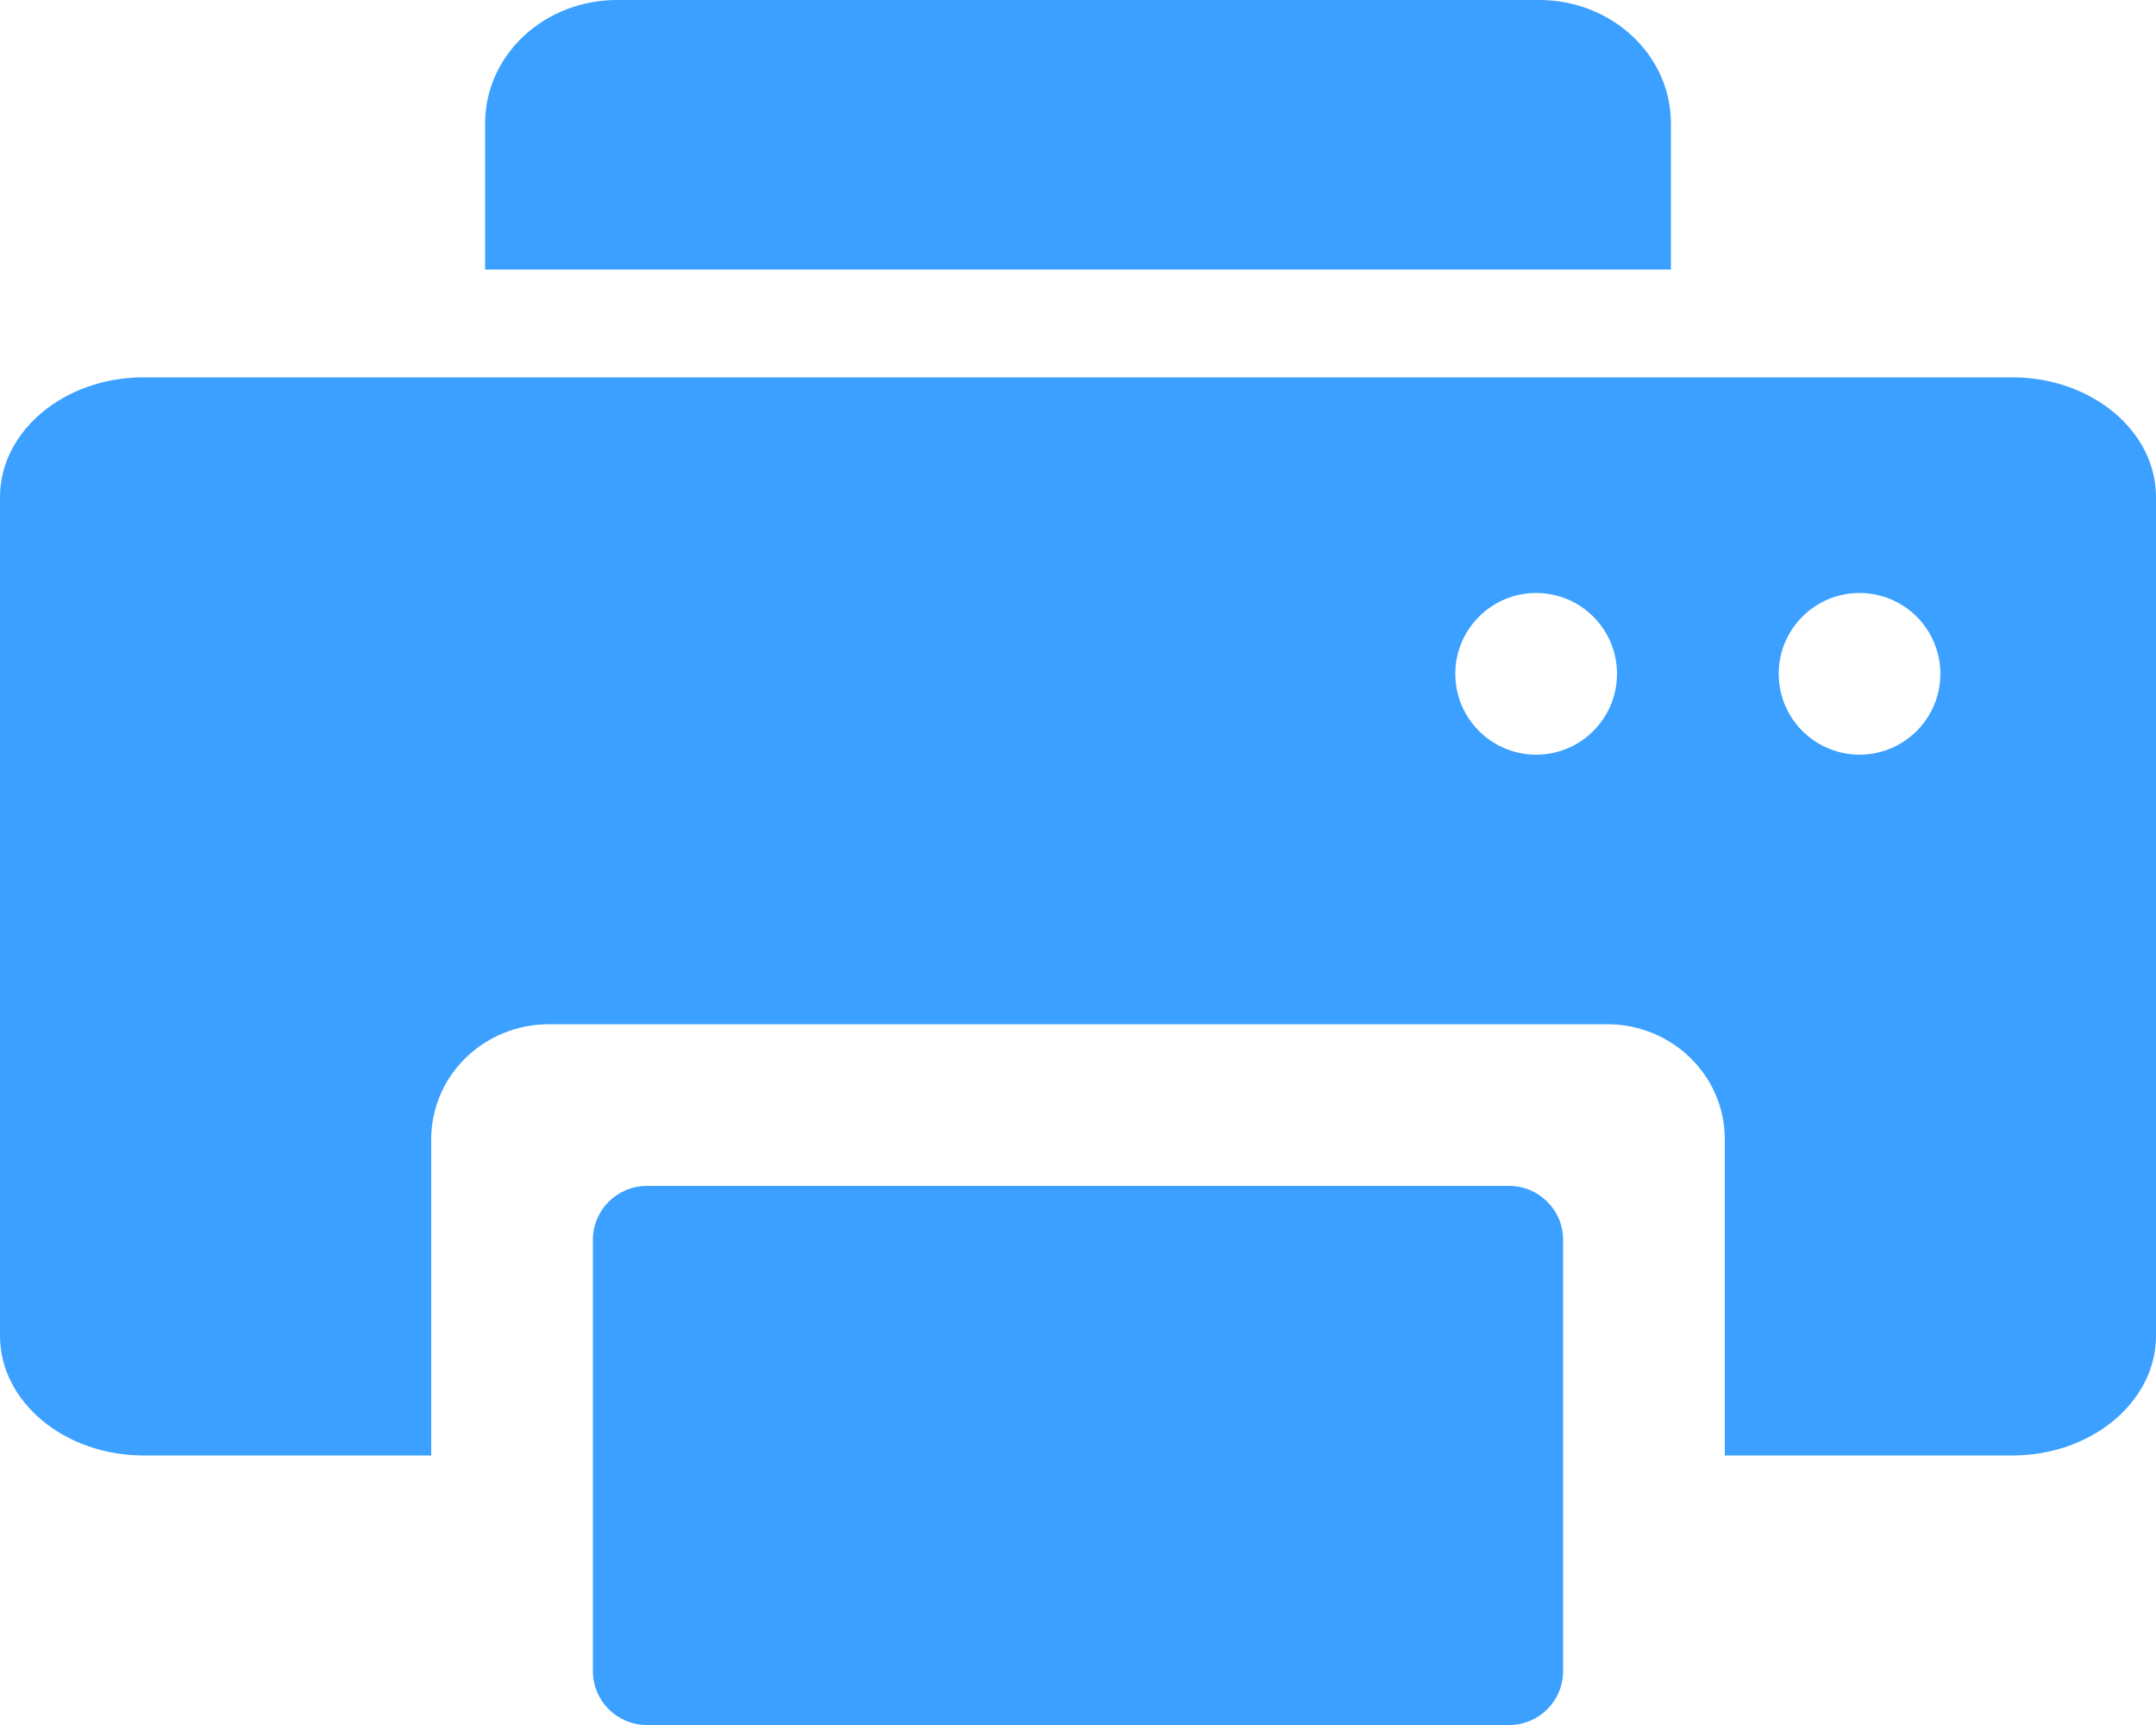 <?xml version="1.0" encoding="UTF-8"?>
<svg width="40px" height="32px" viewBox="0 0 40 32" version="1.1" xmlns="http://www.w3.org/2000/svg" xmlns:xlink="http://www.w3.org/1999/xlink">
    <!-- Generator: Sketch 52.5 (67469) - http://www.bohemiancoding.com/sketch -->
    <title>printer</title>
    <desc>Created with Sketch.</desc>
    <g id="Page-1" stroke="none" stroke-width="1" fill="none" fill-rule="evenodd">
        <path d="M32,27 L32,21.133 C32,19.955 31.023,19 29.818,19 L10.182,19 C9.603,19 9.048,19.225 8.639,19.625 C8.229,20.025 8,20.568 8,21.134 L8,27 L2.666,27 C1.194,27 0,26.005 0,24.778 L0,9.222 C0,7.995 1.194,7 2.666,7 L9,7 L31,7 L37.334,7 C38.806,7 40,7.995 40,9.222 L40,24.778 C40,26.005 38.806,27 37.334,27 L32,27 Z M9,5 L9,2.285 C9,1.679 9.257,1.098 9.716,0.669 C10.174,0.241 10.796,0 11.444,0 L28.556,0 C29.906,3.80656391e-15 31,1.023 31,2.285 L31,5 L9,5 Z M34.5,11 C33.672,11 33.001,11.671 33,12.499 C32.999,13.105 33.365,13.653 33.925,13.885 C34.485,14.118 35.131,13.99 35.56,13.561 C35.989,13.132 36.118,12.487 35.886,11.926 C35.654,11.366 35.107,11 34.5,11 Z M28.5,11 C27.672,11 27,11.672 27,12.5 C27,13.328 27.672,14 28.5,14 C29.328,14 30,13.328 30,12.5 C30,11.672 29.328,11 28.5,11 Z M12,22 L28,22 C28.552,22 29,22.448 29,23 L29,31 C29,31.552 28.552,32 28,32 L12,32 C11.448,32 11,31.552 11,31 L11,23 C11,22.448 11.448,22 12,22 Z" id="printer" fill="#3BA0FF"></path>
    </g>
</svg>